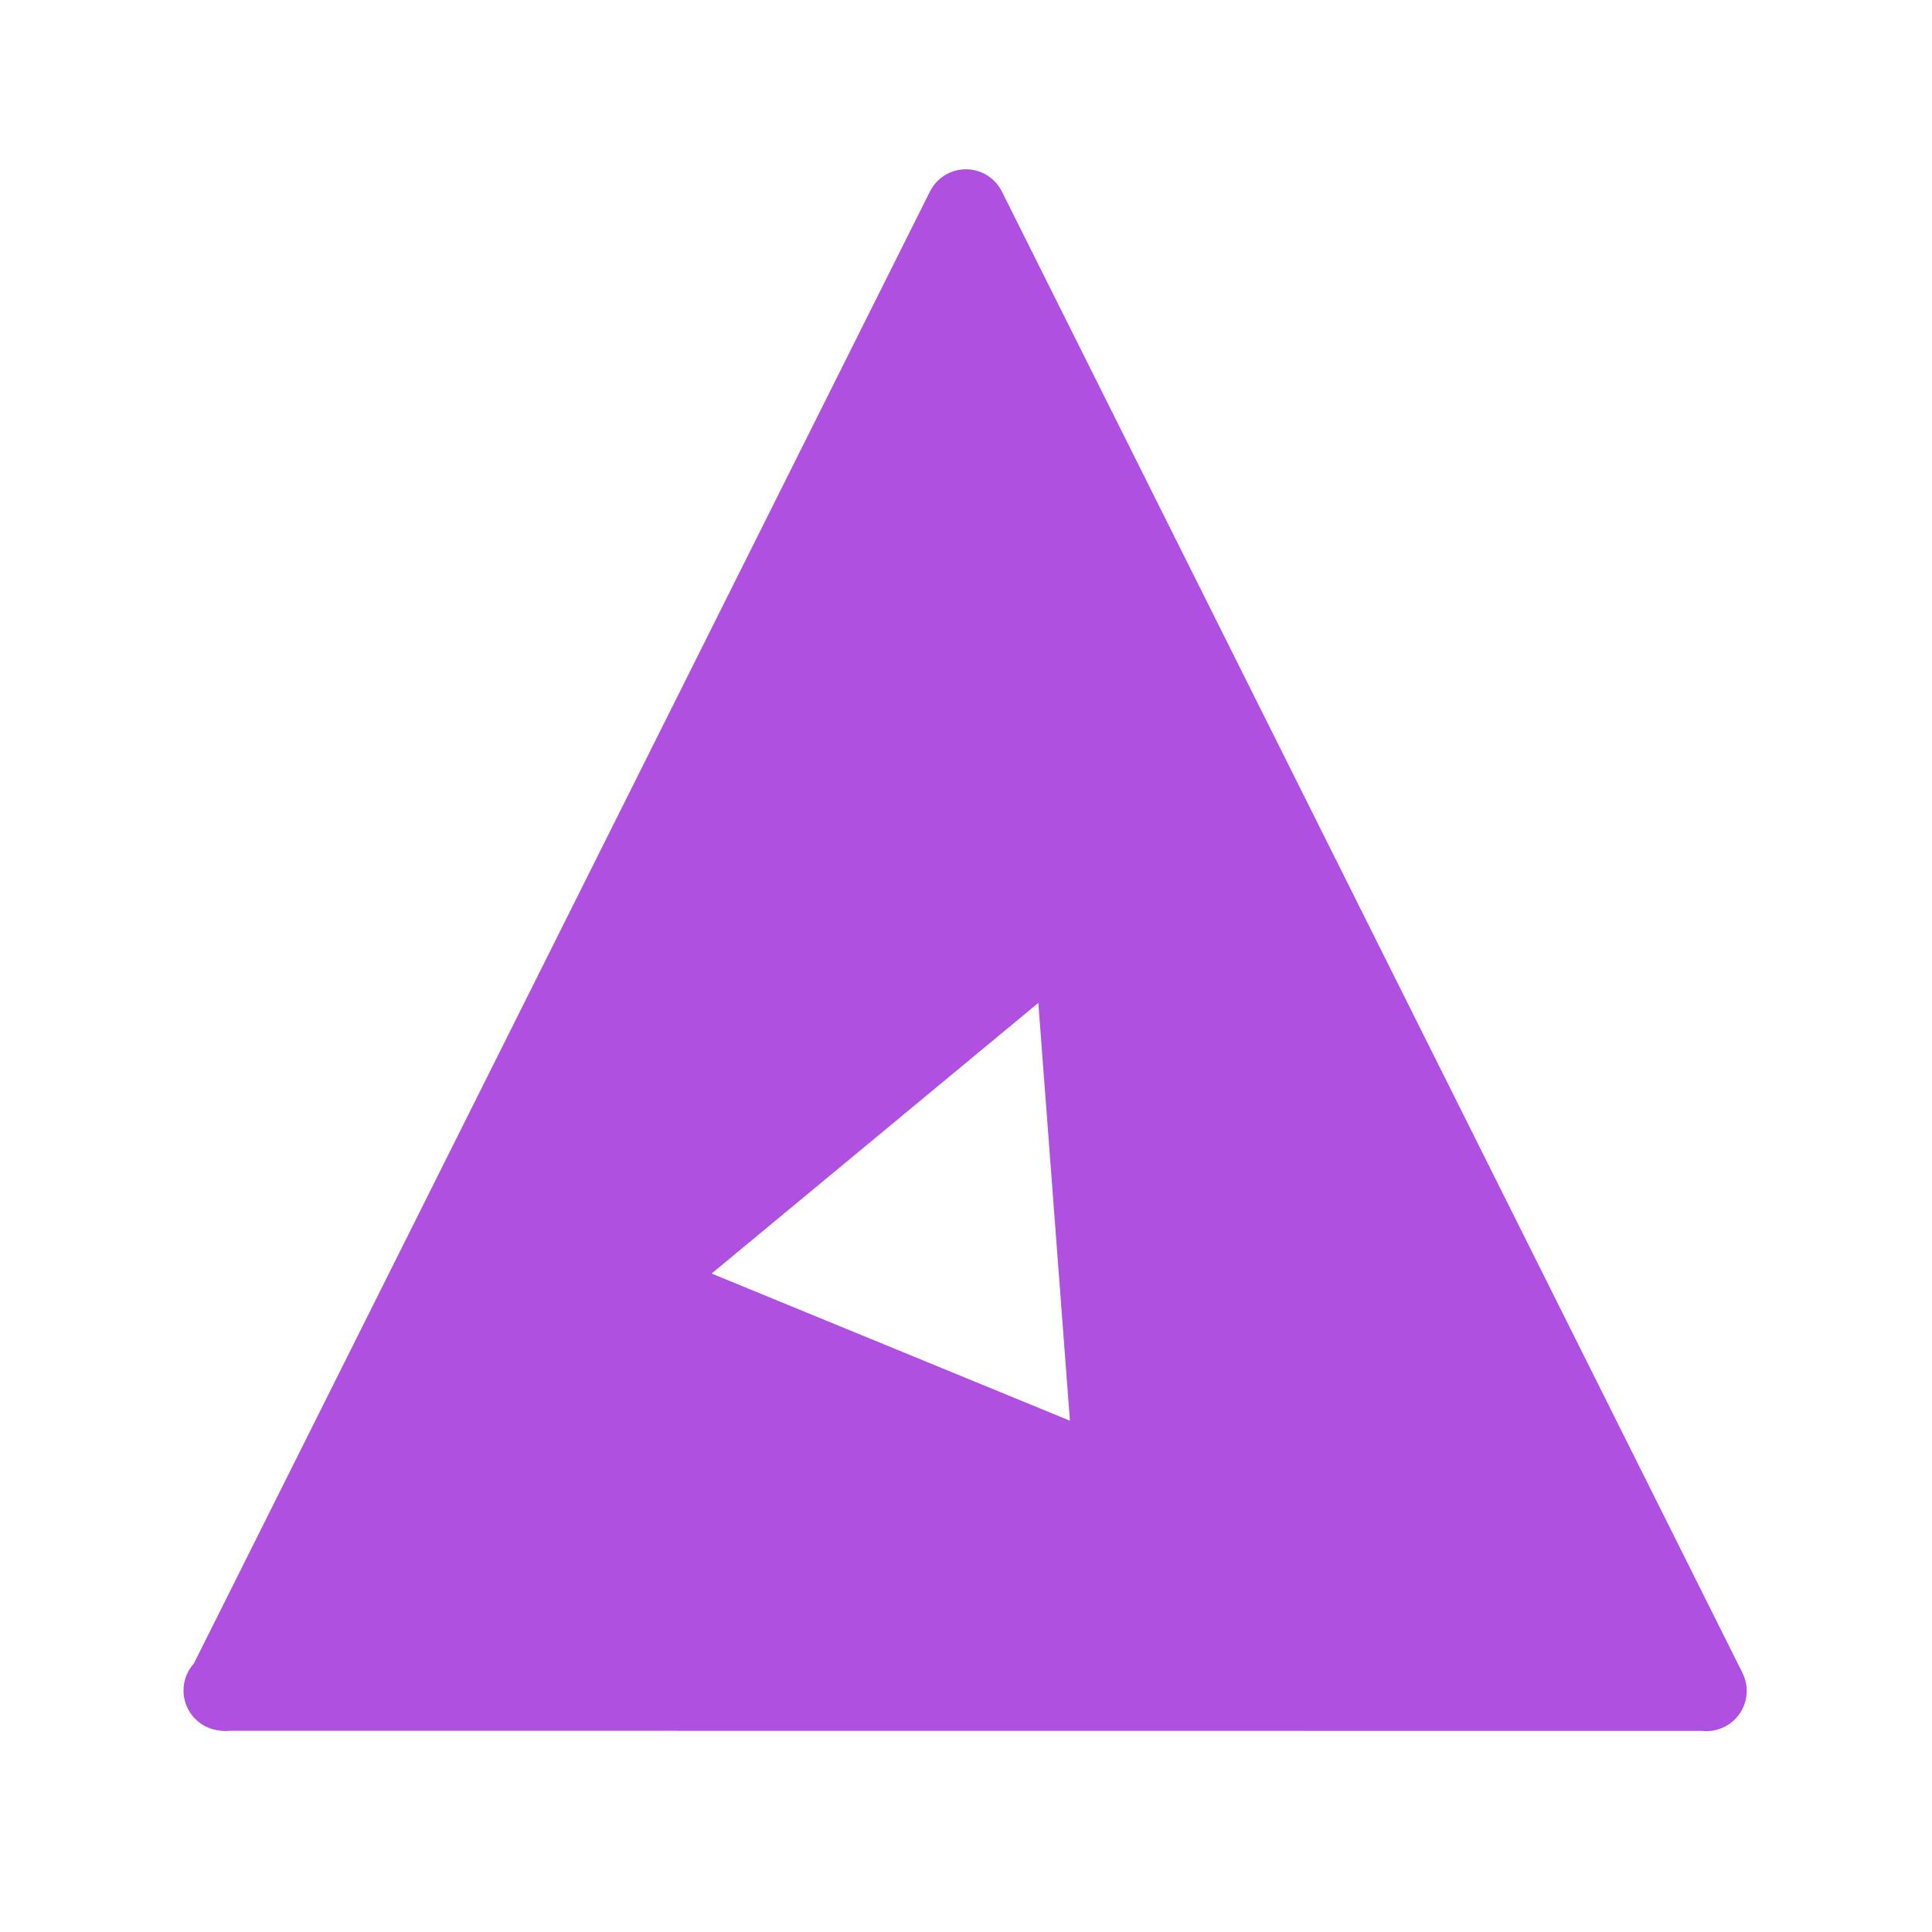 <svg height="48" width="48" xmlns="http://www.w3.org/2000/svg"><path fill="rgb(175, 80, 225)" d="m23.104 4.759c.169-.339.515-.553.894-.553s.725.214.894.553l18.396 36.797.003.006c.188.375.121.828-.166 1.133-.22.232-.531.342-.838.308l-36.58-.003c-.093.01-.188.007-.281-.009-.357-.048-.665-.285-.798-.627-.139-.355-.063-.756.189-1.035zm2.693 20.158-8.117 6.724 8.902 3.656z" stroke-linejoin="round" stroke-width="2"/></svg>